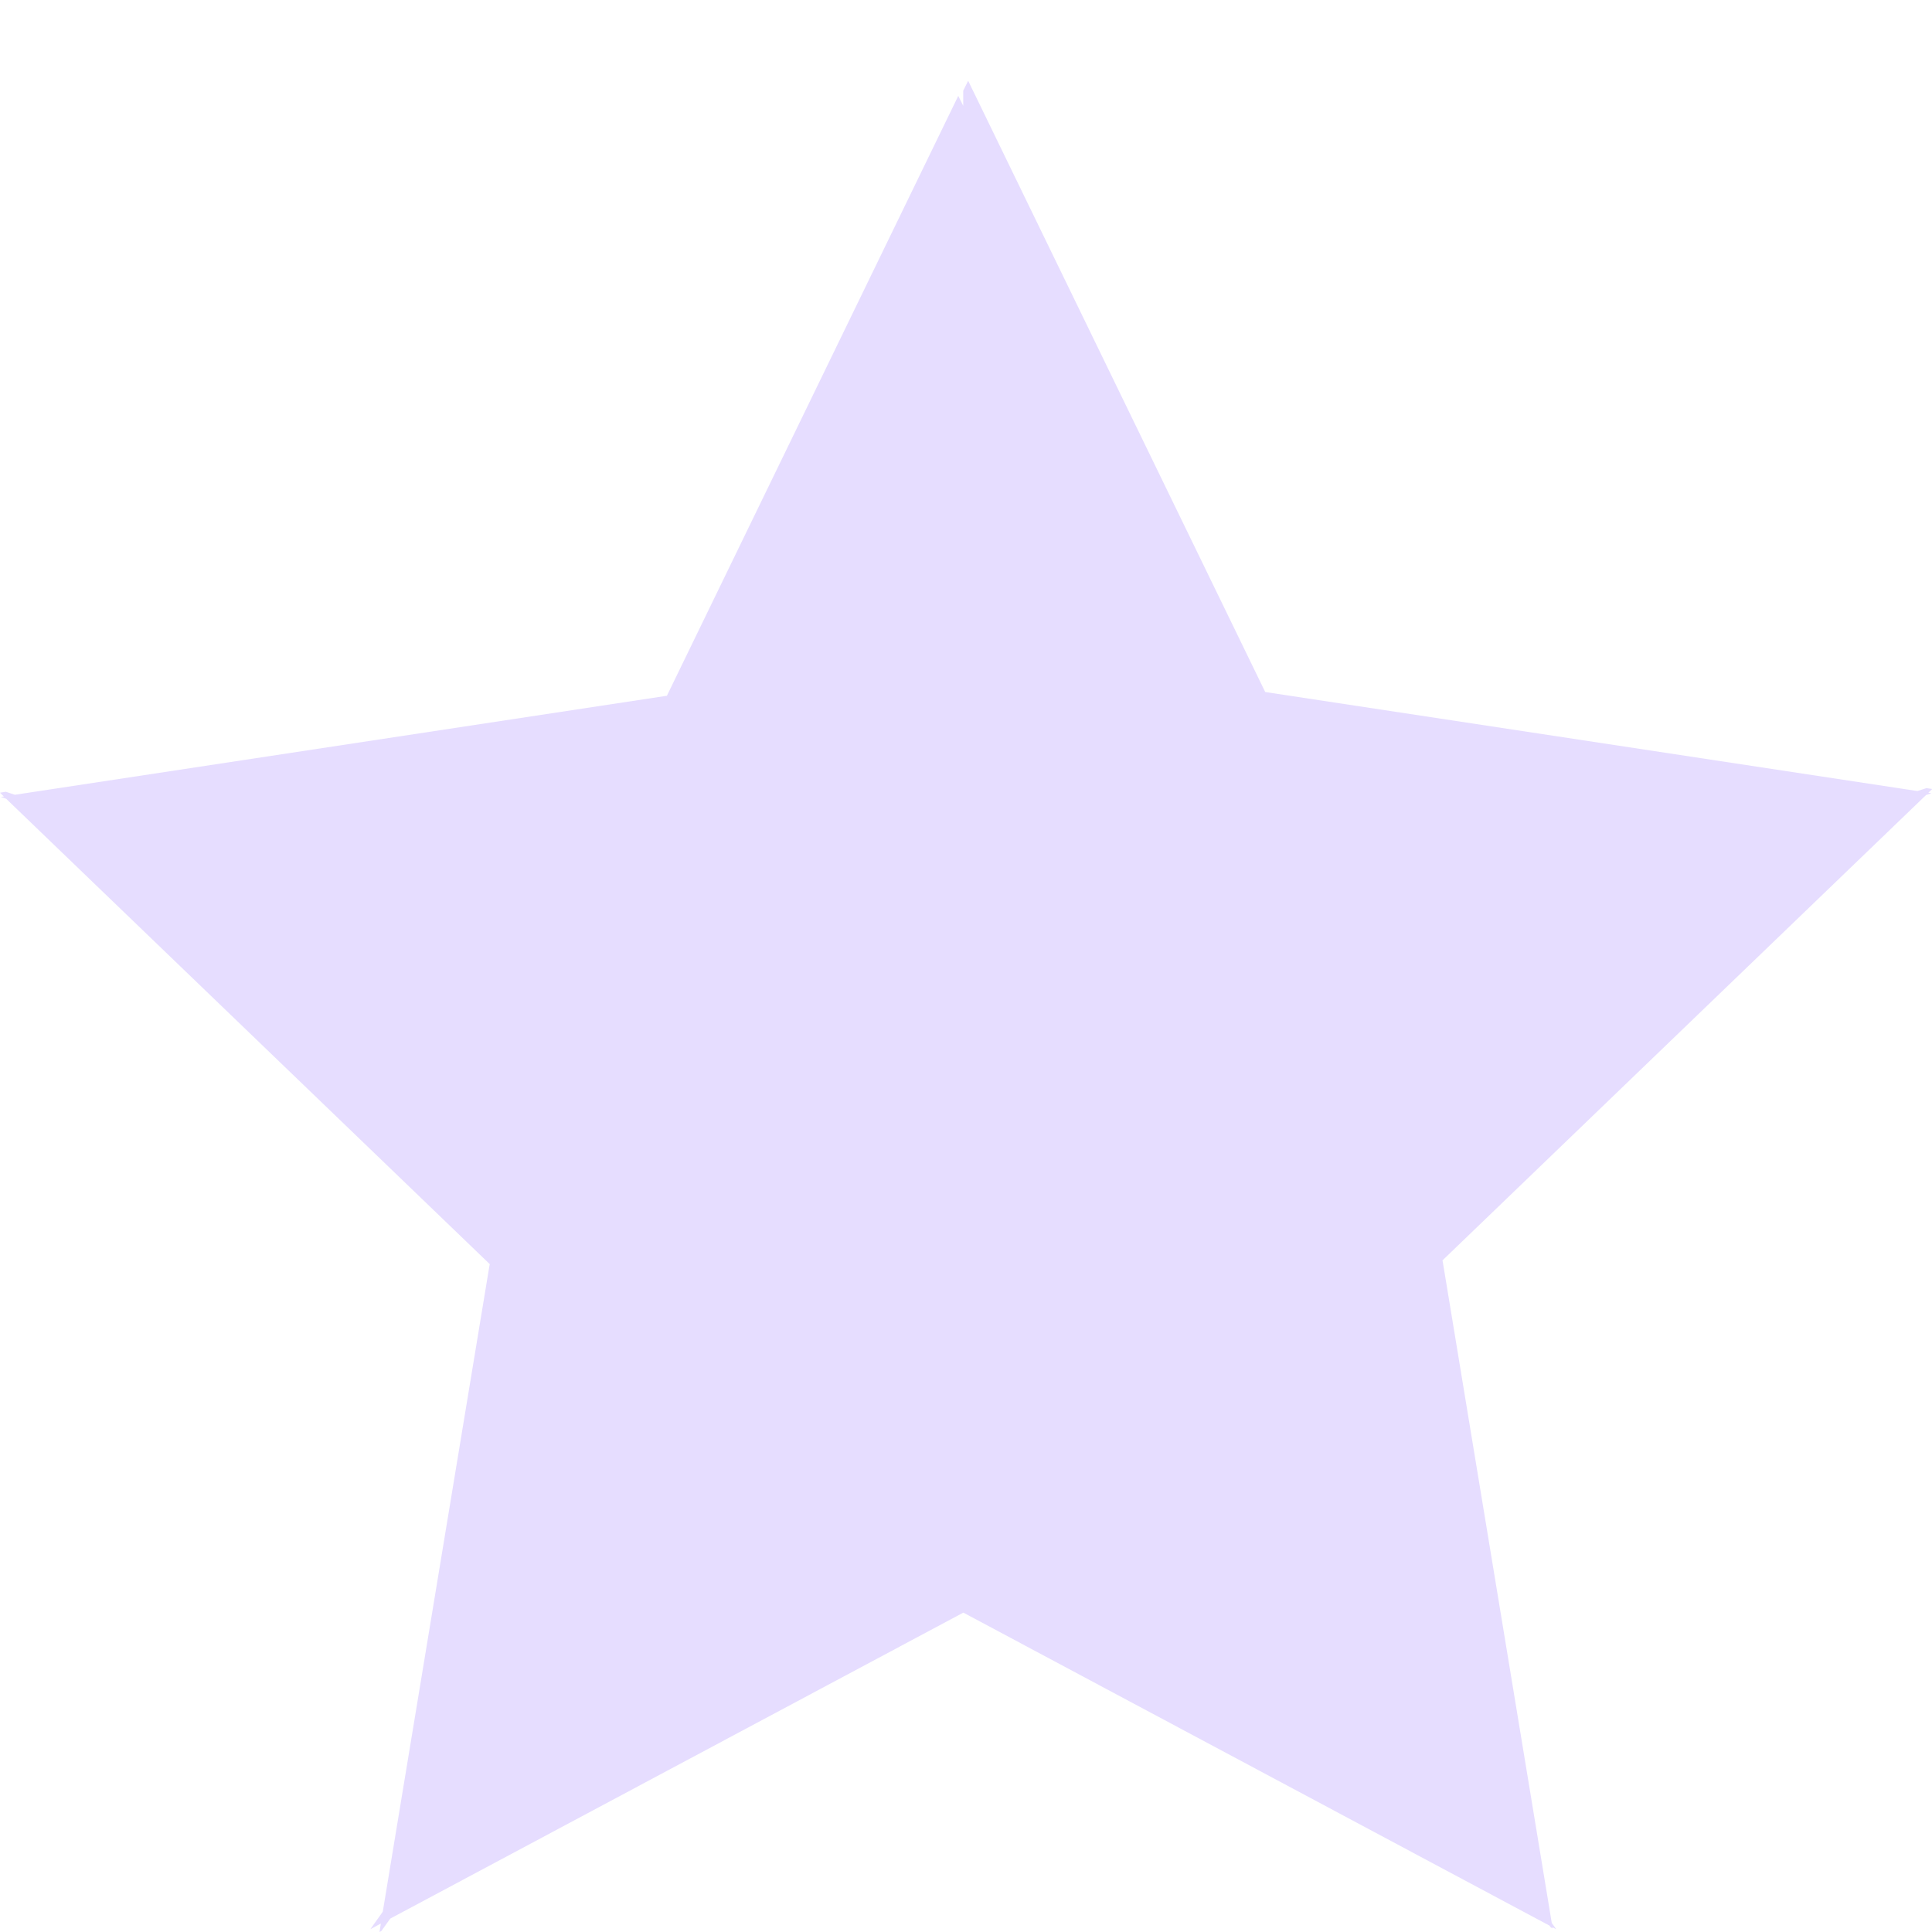 <svg xmlns="http://www.w3.org/2000/svg" width="16" height="16" version="1.1">
 <path fill="#e6ddff" d="m 8.018,0.669 -0.041,0.082 v 0.125 L 7.936,0.794 5.523,5.762 0.123,6.582 0.048,6.557 0,6.565 l 0.032,0.031 -0.025,0.004 0.044,0.015 4.005,3.854 -0.004,0.021 L 3.17,15.832 3.067,15.977 3.154,15.93 3.143,16 l 0.015,-0.008 0.074,-0.103 4.746,-2.534 4.854,2.592 0.011,0.015 0.015,0.008 -0.002,-0.01 0.032,0.017 -0.037,-0.052 -0.901,-5.466 -0.004,-0.021 4.005,-3.854 0.044,-0.015 -0.025,-0.004 0.032,-0.031 -0.048,-0.007 -0.075,0.024 -5.401,-0.82 z"/>
</svg>
